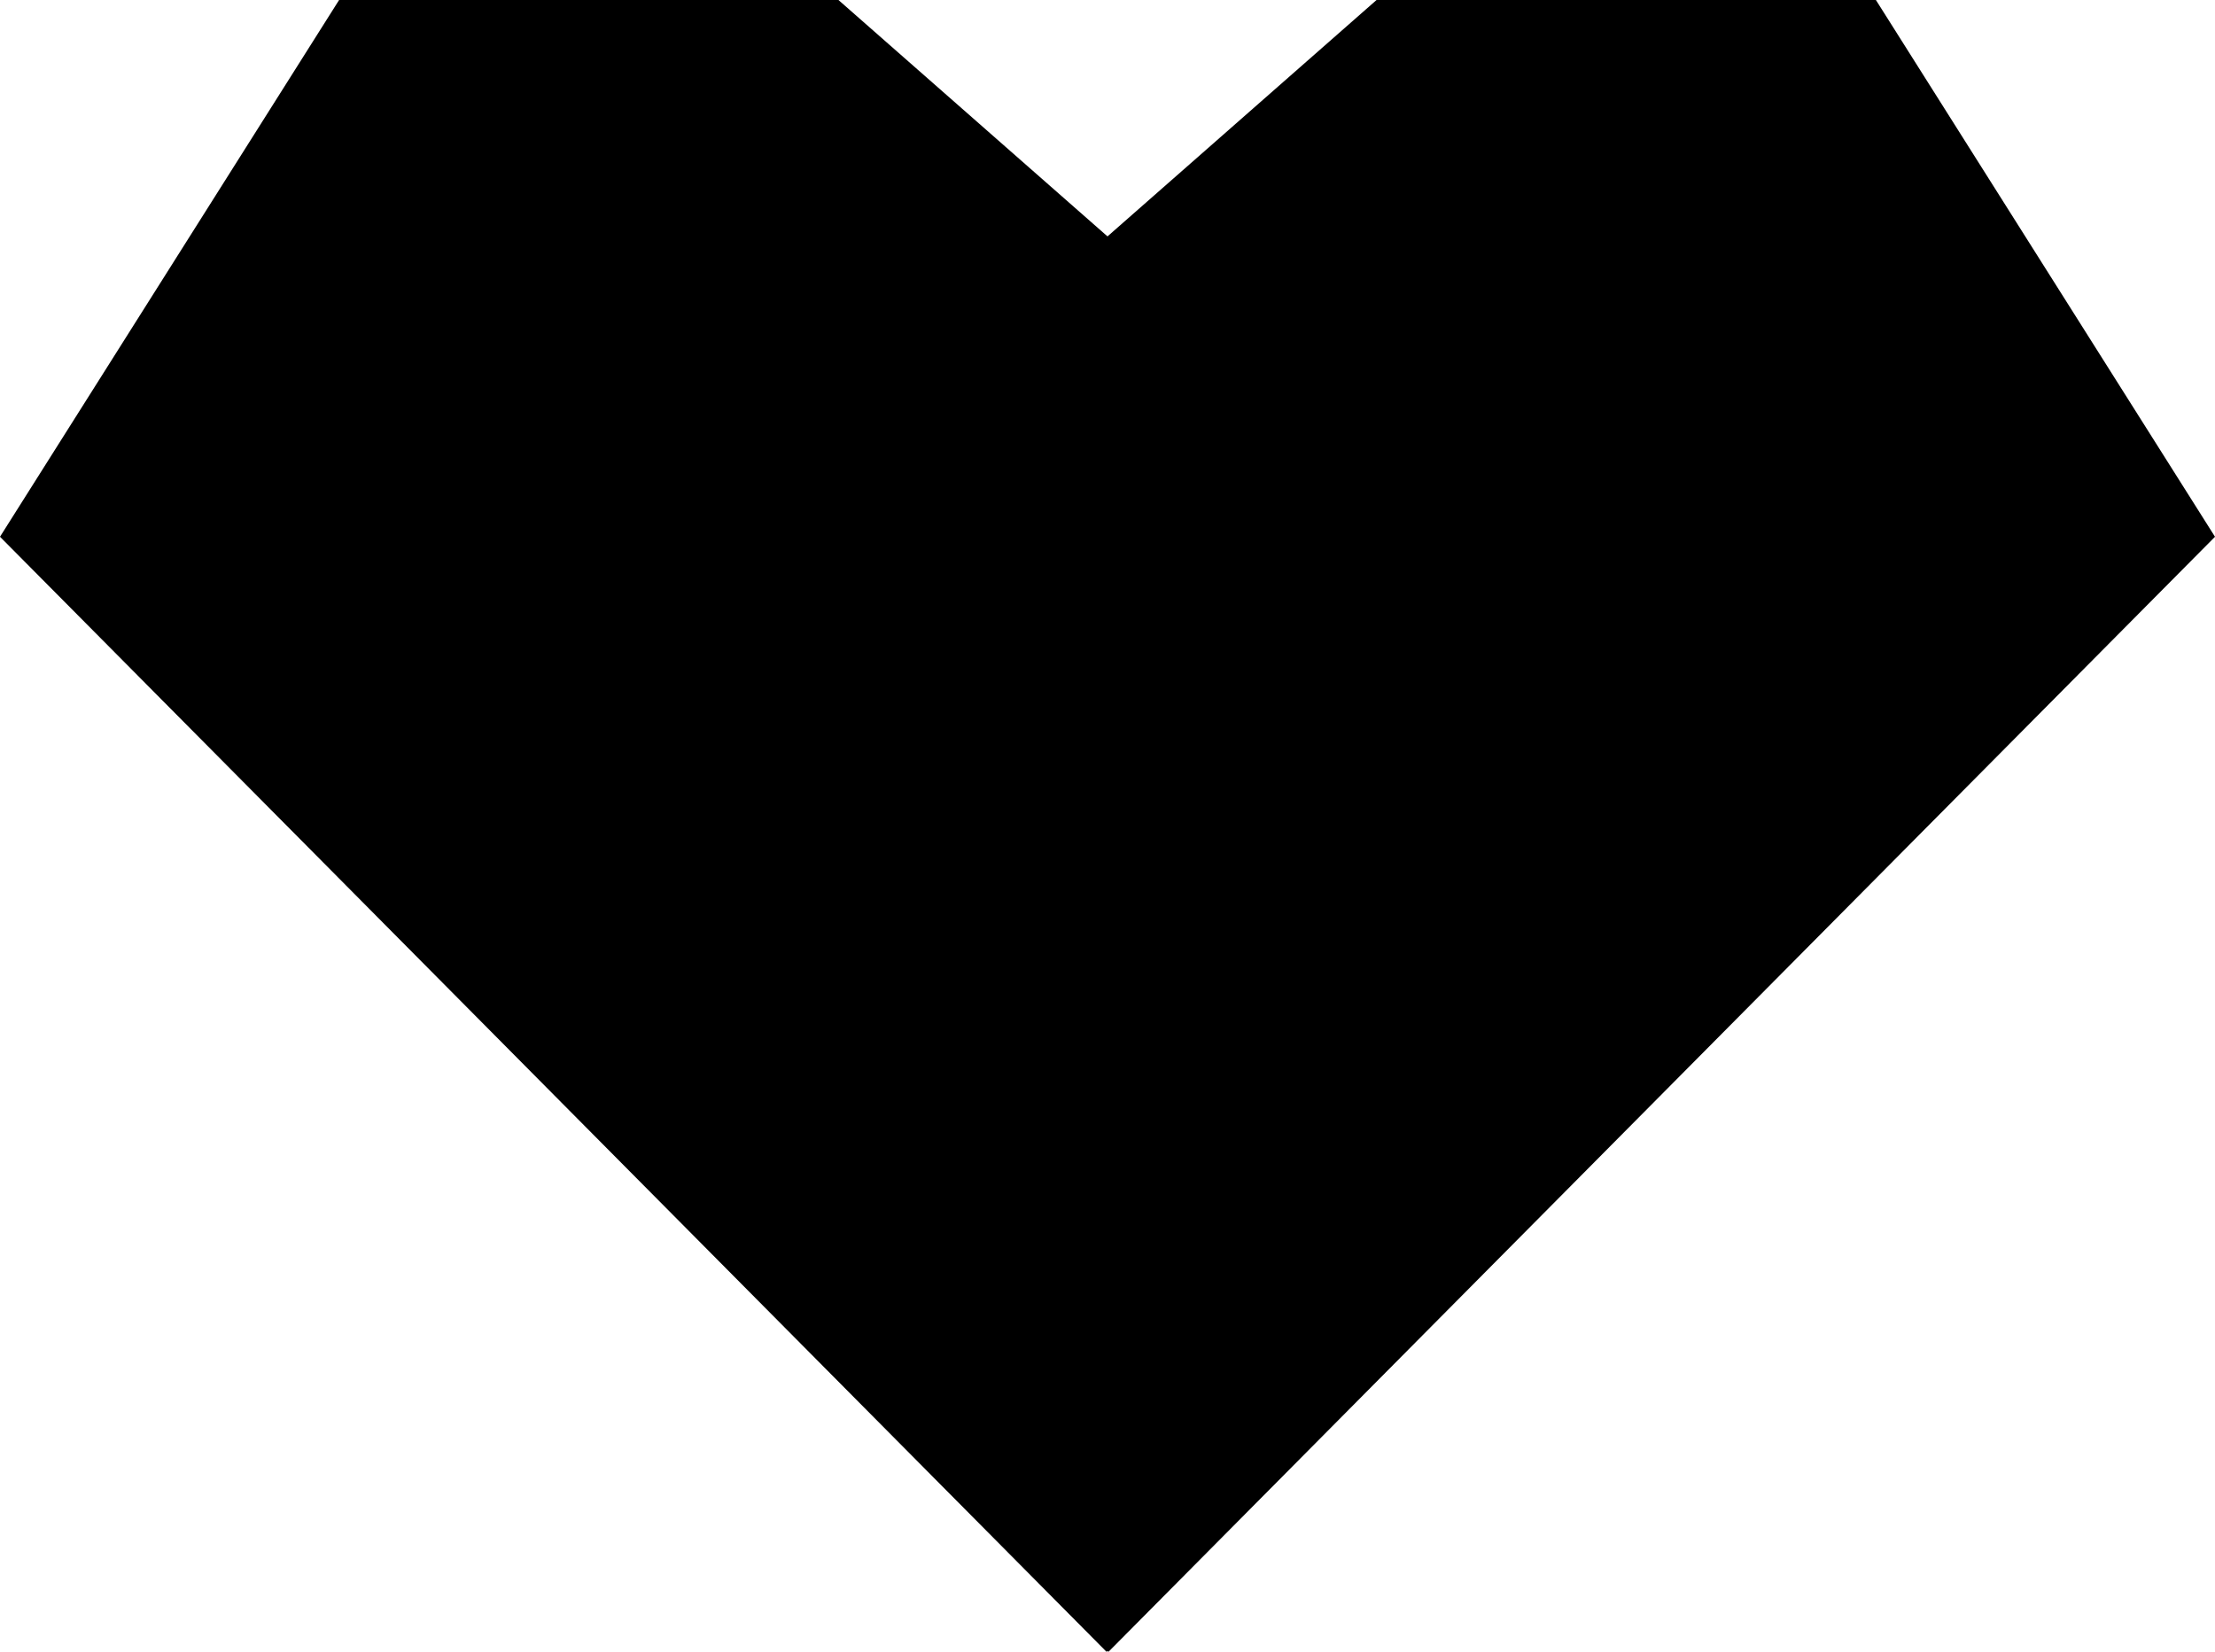 <?xml version="1.0" encoding="UTF-8"?>
<svg id="Livello_2" data-name="Livello 2" xmlns="http://www.w3.org/2000/svg" viewBox="0 0 304.69 227.27">
  <defs>
    <style>
      .cls-1 {
        stroke: #000;
        stroke-miterlimit: 10;
        stroke-width: 17px;
      }
    </style>
  </defs>
  <g id="Livello_1-2" data-name="Livello 1">
    <polyline class="cls-1" points="146.44 221.29 293.89 72.67 253.36 8.5 192.56 8.5 146.44 49.03 158.25 49.03 112.13 8.5 51.33 8.5 10.8 72.67 158.25 221.29"/>
  </g>
</svg>